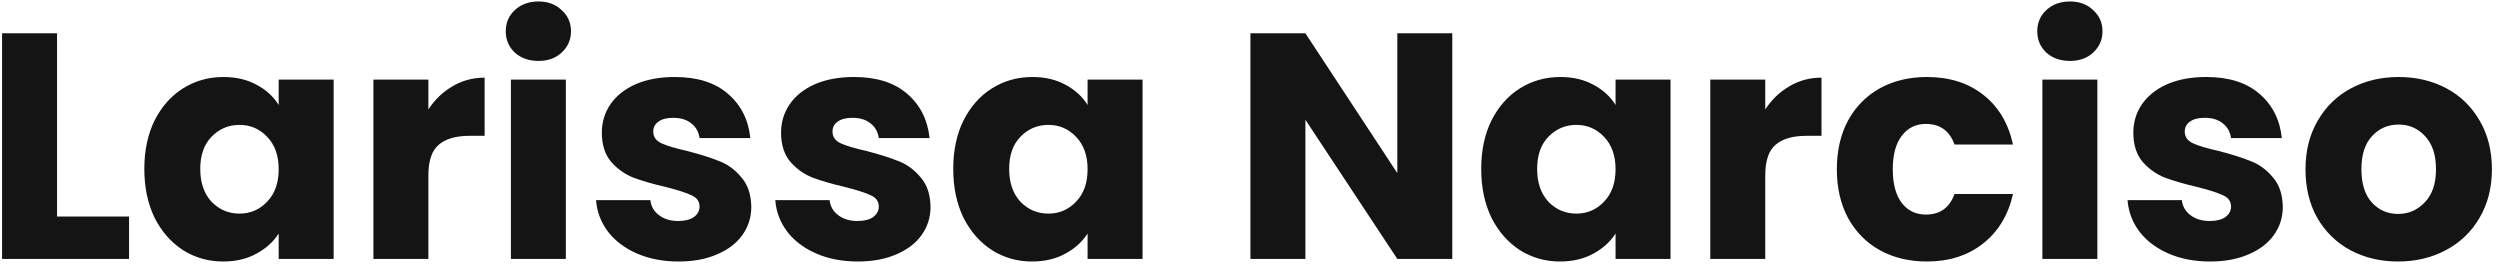<svg width="280" height="30" viewBox="0 0 280 30" fill="none" xmlns="http://www.w3.org/2000/svg">
<path d="M6.388 24.248H14.452V29H0.232V3.728H6.388V24.248ZM16.164 18.92C16.164 16.856 16.548 15.044 17.316 13.484C18.108 11.924 19.176 10.724 20.52 9.884C21.864 9.044 23.364 8.624 25.02 8.624C26.436 8.624 27.672 8.912 28.728 9.488C29.808 10.064 30.636 10.82 31.212 11.756V8.912H37.368V29H31.212V26.156C30.612 27.092 29.772 27.848 28.692 28.424C27.636 29 26.4 29.288 24.984 29.288C23.352 29.288 21.864 28.868 20.52 28.028C19.176 27.164 18.108 25.952 17.316 24.392C16.548 22.808 16.164 20.984 16.164 18.92ZM31.212 18.956C31.212 17.42 30.78 16.208 29.916 15.32C29.076 14.432 28.044 13.988 26.82 13.988C25.596 13.988 24.552 14.432 23.688 15.32C22.848 16.184 22.428 17.384 22.428 18.92C22.428 20.456 22.848 21.68 23.688 22.592C24.552 23.48 25.596 23.924 26.82 23.924C28.044 23.924 29.076 23.48 29.916 22.592C30.78 21.704 31.212 20.492 31.212 18.956ZM47.978 12.26C48.698 11.156 49.598 10.292 50.678 9.668C51.758 9.02 52.958 8.696 54.278 8.696V15.212H52.586C51.05 15.212 49.898 15.548 49.13 16.22C48.362 16.868 47.978 18.02 47.978 19.676V29H41.822V8.912H47.978V12.26ZM60.316 6.824C59.236 6.824 58.348 6.512 57.652 5.888C56.98 5.24 56.644 4.448 56.644 3.512C56.644 2.552 56.98 1.76 57.652 1.136C58.348 0.488 59.236 0.164 60.316 0.164C61.372 0.164 62.236 0.488 62.908 1.136C63.604 1.76 63.952 2.552 63.952 3.512C63.952 4.448 63.604 5.24 62.908 5.888C62.236 6.512 61.372 6.824 60.316 6.824ZM63.376 8.912V29H57.22V8.912H63.376ZM76.01 29.288C74.257 29.288 72.698 28.988 71.329 28.388C69.962 27.788 68.882 26.972 68.09 25.94C67.297 24.884 66.853 23.708 66.757 22.412H72.841C72.913 23.108 73.237 23.672 73.814 24.104C74.389 24.536 75.097 24.752 75.938 24.752C76.706 24.752 77.293 24.608 77.701 24.32C78.133 24.008 78.35 23.612 78.35 23.132C78.35 22.556 78.049 22.136 77.45 21.872C76.85 21.584 75.877 21.272 74.534 20.936C73.094 20.6 71.894 20.252 70.933 19.892C69.974 19.508 69.145 18.92 68.45 18.128C67.754 17.312 67.406 16.22 67.406 14.852C67.406 13.7 67.718 12.656 68.341 11.72C68.99 10.76 69.925 10.004 71.15 9.452C72.397 8.9 73.874 8.624 75.578 8.624C78.097 8.624 80.078 9.248 81.517 10.496C82.981 11.744 83.822 13.4 84.037 15.464H78.35C78.254 14.768 77.942 14.216 77.413 13.808C76.909 13.4 76.237 13.196 75.397 13.196C74.677 13.196 74.126 13.34 73.742 13.628C73.358 13.892 73.165 14.264 73.165 14.744C73.165 15.32 73.466 15.752 74.066 16.04C74.689 16.328 75.65 16.616 76.945 16.904C78.433 17.288 79.645 17.672 80.582 18.056C81.517 18.416 82.334 19.016 83.029 19.856C83.749 20.672 84.121 21.776 84.145 23.168C84.145 24.344 83.809 25.4 83.138 26.336C82.49 27.248 81.541 27.968 80.293 28.496C79.07 29.024 77.641 29.288 76.01 29.288ZM96.084 29.288C94.332 29.288 92.772 28.988 91.404 28.388C90.036 27.788 88.956 26.972 88.164 25.94C87.372 24.884 86.928 23.708 86.832 22.412H92.916C92.988 23.108 93.312 23.672 93.888 24.104C94.464 24.536 95.172 24.752 96.012 24.752C96.78 24.752 97.368 24.608 97.776 24.32C98.208 24.008 98.424 23.612 98.424 23.132C98.424 22.556 98.124 22.136 97.524 21.872C96.924 21.584 95.952 21.272 94.608 20.936C93.168 20.6 91.968 20.252 91.008 19.892C90.048 19.508 89.22 18.92 88.524 18.128C87.828 17.312 87.48 16.22 87.48 14.852C87.48 13.7 87.792 12.656 88.416 11.72C89.064 10.76 90 10.004 91.224 9.452C92.472 8.9 93.948 8.624 95.652 8.624C98.172 8.624 100.152 9.248 101.592 10.496C103.056 11.744 103.896 13.4 104.112 15.464H98.424C98.328 14.768 98.016 14.216 97.488 13.808C96.984 13.4 96.312 13.196 95.472 13.196C94.752 13.196 94.2 13.34 93.816 13.628C93.432 13.892 93.24 14.264 93.24 14.744C93.24 15.32 93.54 15.752 94.14 16.04C94.764 16.328 95.724 16.616 97.02 16.904C98.508 17.288 99.72 17.672 100.656 18.056C101.592 18.416 102.408 19.016 103.104 19.856C103.824 20.672 104.196 21.776 104.22 23.168C104.22 24.344 103.884 25.4 103.212 26.336C102.564 27.248 101.616 27.968 100.368 28.496C99.144 29.024 97.716 29.288 96.084 29.288ZM106.762 18.92C106.762 16.856 107.146 15.044 107.914 13.484C108.706 11.924 109.774 10.724 111.118 9.884C112.462 9.044 113.962 8.624 115.618 8.624C117.034 8.624 118.27 8.912 119.326 9.488C120.406 10.064 121.234 10.82 121.81 11.756V8.912H127.966V29H121.81V26.156C121.21 27.092 120.37 27.848 119.29 28.424C118.234 29 116.998 29.288 115.582 29.288C113.95 29.288 112.462 28.868 111.118 28.028C109.774 27.164 108.706 25.952 107.914 24.392C107.146 22.808 106.762 20.984 106.762 18.92ZM121.81 18.956C121.81 17.42 121.378 16.208 120.514 15.32C119.674 14.432 118.642 13.988 117.418 13.988C116.194 13.988 115.15 14.432 114.286 15.32C113.446 16.184 113.026 17.384 113.026 18.92C113.026 20.456 113.446 21.68 114.286 22.592C115.15 23.48 116.194 23.924 117.418 23.924C118.642 23.924 119.674 23.48 120.514 22.592C121.378 21.704 121.81 20.492 121.81 18.956ZM162.656 29H156.5L146.204 13.412V29H140.048V3.728H146.204L156.5 19.388V3.728H162.656V29ZM165.895 18.92C165.895 16.856 166.279 15.044 167.047 13.484C167.839 11.924 168.907 10.724 170.251 9.884C171.595 9.044 173.095 8.624 174.751 8.624C176.167 8.624 177.403 8.912 178.459 9.488C179.539 10.064 180.367 10.82 180.943 11.756V8.912H187.099V29H180.943V26.156C180.343 27.092 179.503 27.848 178.423 28.424C177.367 29 176.131 29.288 174.715 29.288C173.083 29.288 171.595 28.868 170.251 28.028C168.907 27.164 167.839 25.952 167.047 24.392C166.279 22.808 165.895 20.984 165.895 18.92ZM180.943 18.956C180.943 17.42 180.511 16.208 179.647 15.32C178.807 14.432 177.775 13.988 176.551 13.988C175.327 13.988 174.283 14.432 173.419 15.32C172.579 16.184 172.159 17.384 172.159 18.92C172.159 20.456 172.579 21.68 173.419 22.592C174.283 23.48 175.327 23.924 176.551 23.924C177.775 23.924 178.807 23.48 179.647 22.592C180.511 21.704 180.943 20.492 180.943 18.956ZM197.708 12.26C198.428 11.156 199.328 10.292 200.408 9.668C201.488 9.02 202.688 8.696 204.008 8.696V15.212H202.316C200.78 15.212 199.628 15.548 198.86 16.22C198.092 16.868 197.708 18.02 197.708 19.676V29H191.552V8.912H197.708V12.26ZM205.727 18.956C205.727 16.868 206.147 15.044 206.987 13.484C207.851 11.924 209.039 10.724 210.551 9.884C212.087 9.044 213.839 8.624 215.807 8.624C218.327 8.624 220.427 9.284 222.107 10.604C223.811 11.924 224.927 13.784 225.455 16.184H218.903C218.351 14.648 217.283 13.88 215.699 13.88C214.571 13.88 213.671 14.324 212.999 15.212C212.327 16.076 211.991 17.324 211.991 18.956C211.991 20.588 212.327 21.848 212.999 22.736C213.671 23.6 214.571 24.032 215.699 24.032C217.283 24.032 218.351 23.264 218.903 21.728H225.455C224.927 24.08 223.811 25.928 222.107 27.272C220.403 28.616 218.303 29.288 215.807 29.288C213.839 29.288 212.087 28.868 210.551 28.028C209.039 27.188 207.851 25.988 206.987 24.428C206.147 22.868 205.727 21.044 205.727 18.956ZM231.844 6.824C230.764 6.824 229.876 6.512 229.18 5.888C228.508 5.24 228.172 4.448 228.172 3.512C228.172 2.552 228.508 1.76 229.18 1.136C229.876 0.488 230.764 0.164 231.844 0.164C232.9 0.164 233.764 0.488 234.436 1.136C235.132 1.76 235.48 2.552 235.48 3.512C235.48 4.448 235.132 5.24 234.436 5.888C233.764 6.512 232.9 6.824 231.844 6.824ZM234.904 8.912V29H228.748V8.912H234.904ZM247.537 29.288C245.785 29.288 244.225 28.988 242.857 28.388C241.489 27.788 240.409 26.972 239.617 25.94C238.825 24.884 238.381 23.708 238.285 22.412H244.369C244.441 23.108 244.765 23.672 245.341 24.104C245.917 24.536 246.625 24.752 247.465 24.752C248.233 24.752 248.821 24.608 249.229 24.32C249.661 24.008 249.877 23.612 249.877 23.132C249.877 22.556 249.577 22.136 248.977 21.872C248.377 21.584 247.405 21.272 246.061 20.936C244.621 20.6 243.421 20.252 242.461 19.892C241.501 19.508 240.673 18.92 239.977 18.128C239.281 17.312 238.933 16.22 238.933 14.852C238.933 13.7 239.245 12.656 239.869 11.72C240.517 10.76 241.453 10.004 242.677 9.452C243.925 8.9 245.401 8.624 247.105 8.624C249.625 8.624 251.605 9.248 253.045 10.496C254.509 11.744 255.349 13.4 255.565 15.464H249.877C249.781 14.768 249.469 14.216 248.941 13.808C248.437 13.4 247.765 13.196 246.925 13.196C246.205 13.196 245.653 13.34 245.269 13.628C244.885 13.892 244.693 14.264 244.693 14.744C244.693 15.32 244.993 15.752 245.593 16.04C246.217 16.328 247.177 16.616 248.473 16.904C249.961 17.288 251.173 17.672 252.109 18.056C253.045 18.416 253.861 19.016 254.557 19.856C255.277 20.672 255.649 21.776 255.673 23.168C255.673 24.344 255.337 25.4 254.665 26.336C254.017 27.248 253.069 27.968 251.821 28.496C250.597 29.024 249.169 29.288 247.537 29.288ZM268.583 29.288C266.615 29.288 264.839 28.868 263.255 28.028C261.695 27.188 260.459 25.988 259.547 24.428C258.659 22.868 258.215 21.044 258.215 18.956C258.215 16.892 258.671 15.08 259.583 13.52C260.495 11.936 261.743 10.724 263.327 9.884C264.911 9.044 266.687 8.624 268.655 8.624C270.623 8.624 272.399 9.044 273.983 9.884C275.567 10.724 276.815 11.936 277.727 13.52C278.639 15.08 279.095 16.892 279.095 18.956C279.095 21.02 278.627 22.844 277.691 24.428C276.779 25.988 275.519 27.188 273.911 28.028C272.327 28.868 270.551 29.288 268.583 29.288ZM268.583 23.96C269.759 23.96 270.755 23.528 271.571 22.664C272.411 21.8 272.831 20.564 272.831 18.956C272.831 17.348 272.423 16.112 271.607 15.248C270.815 14.384 269.831 13.952 268.655 13.952C267.455 13.952 266.459 14.384 265.667 15.248C264.875 16.088 264.479 17.324 264.479 18.956C264.479 20.564 264.863 21.8 265.631 22.664C266.423 23.528 267.407 23.96 268.583 23.96Z" fill="#141414"/>
</svg>
